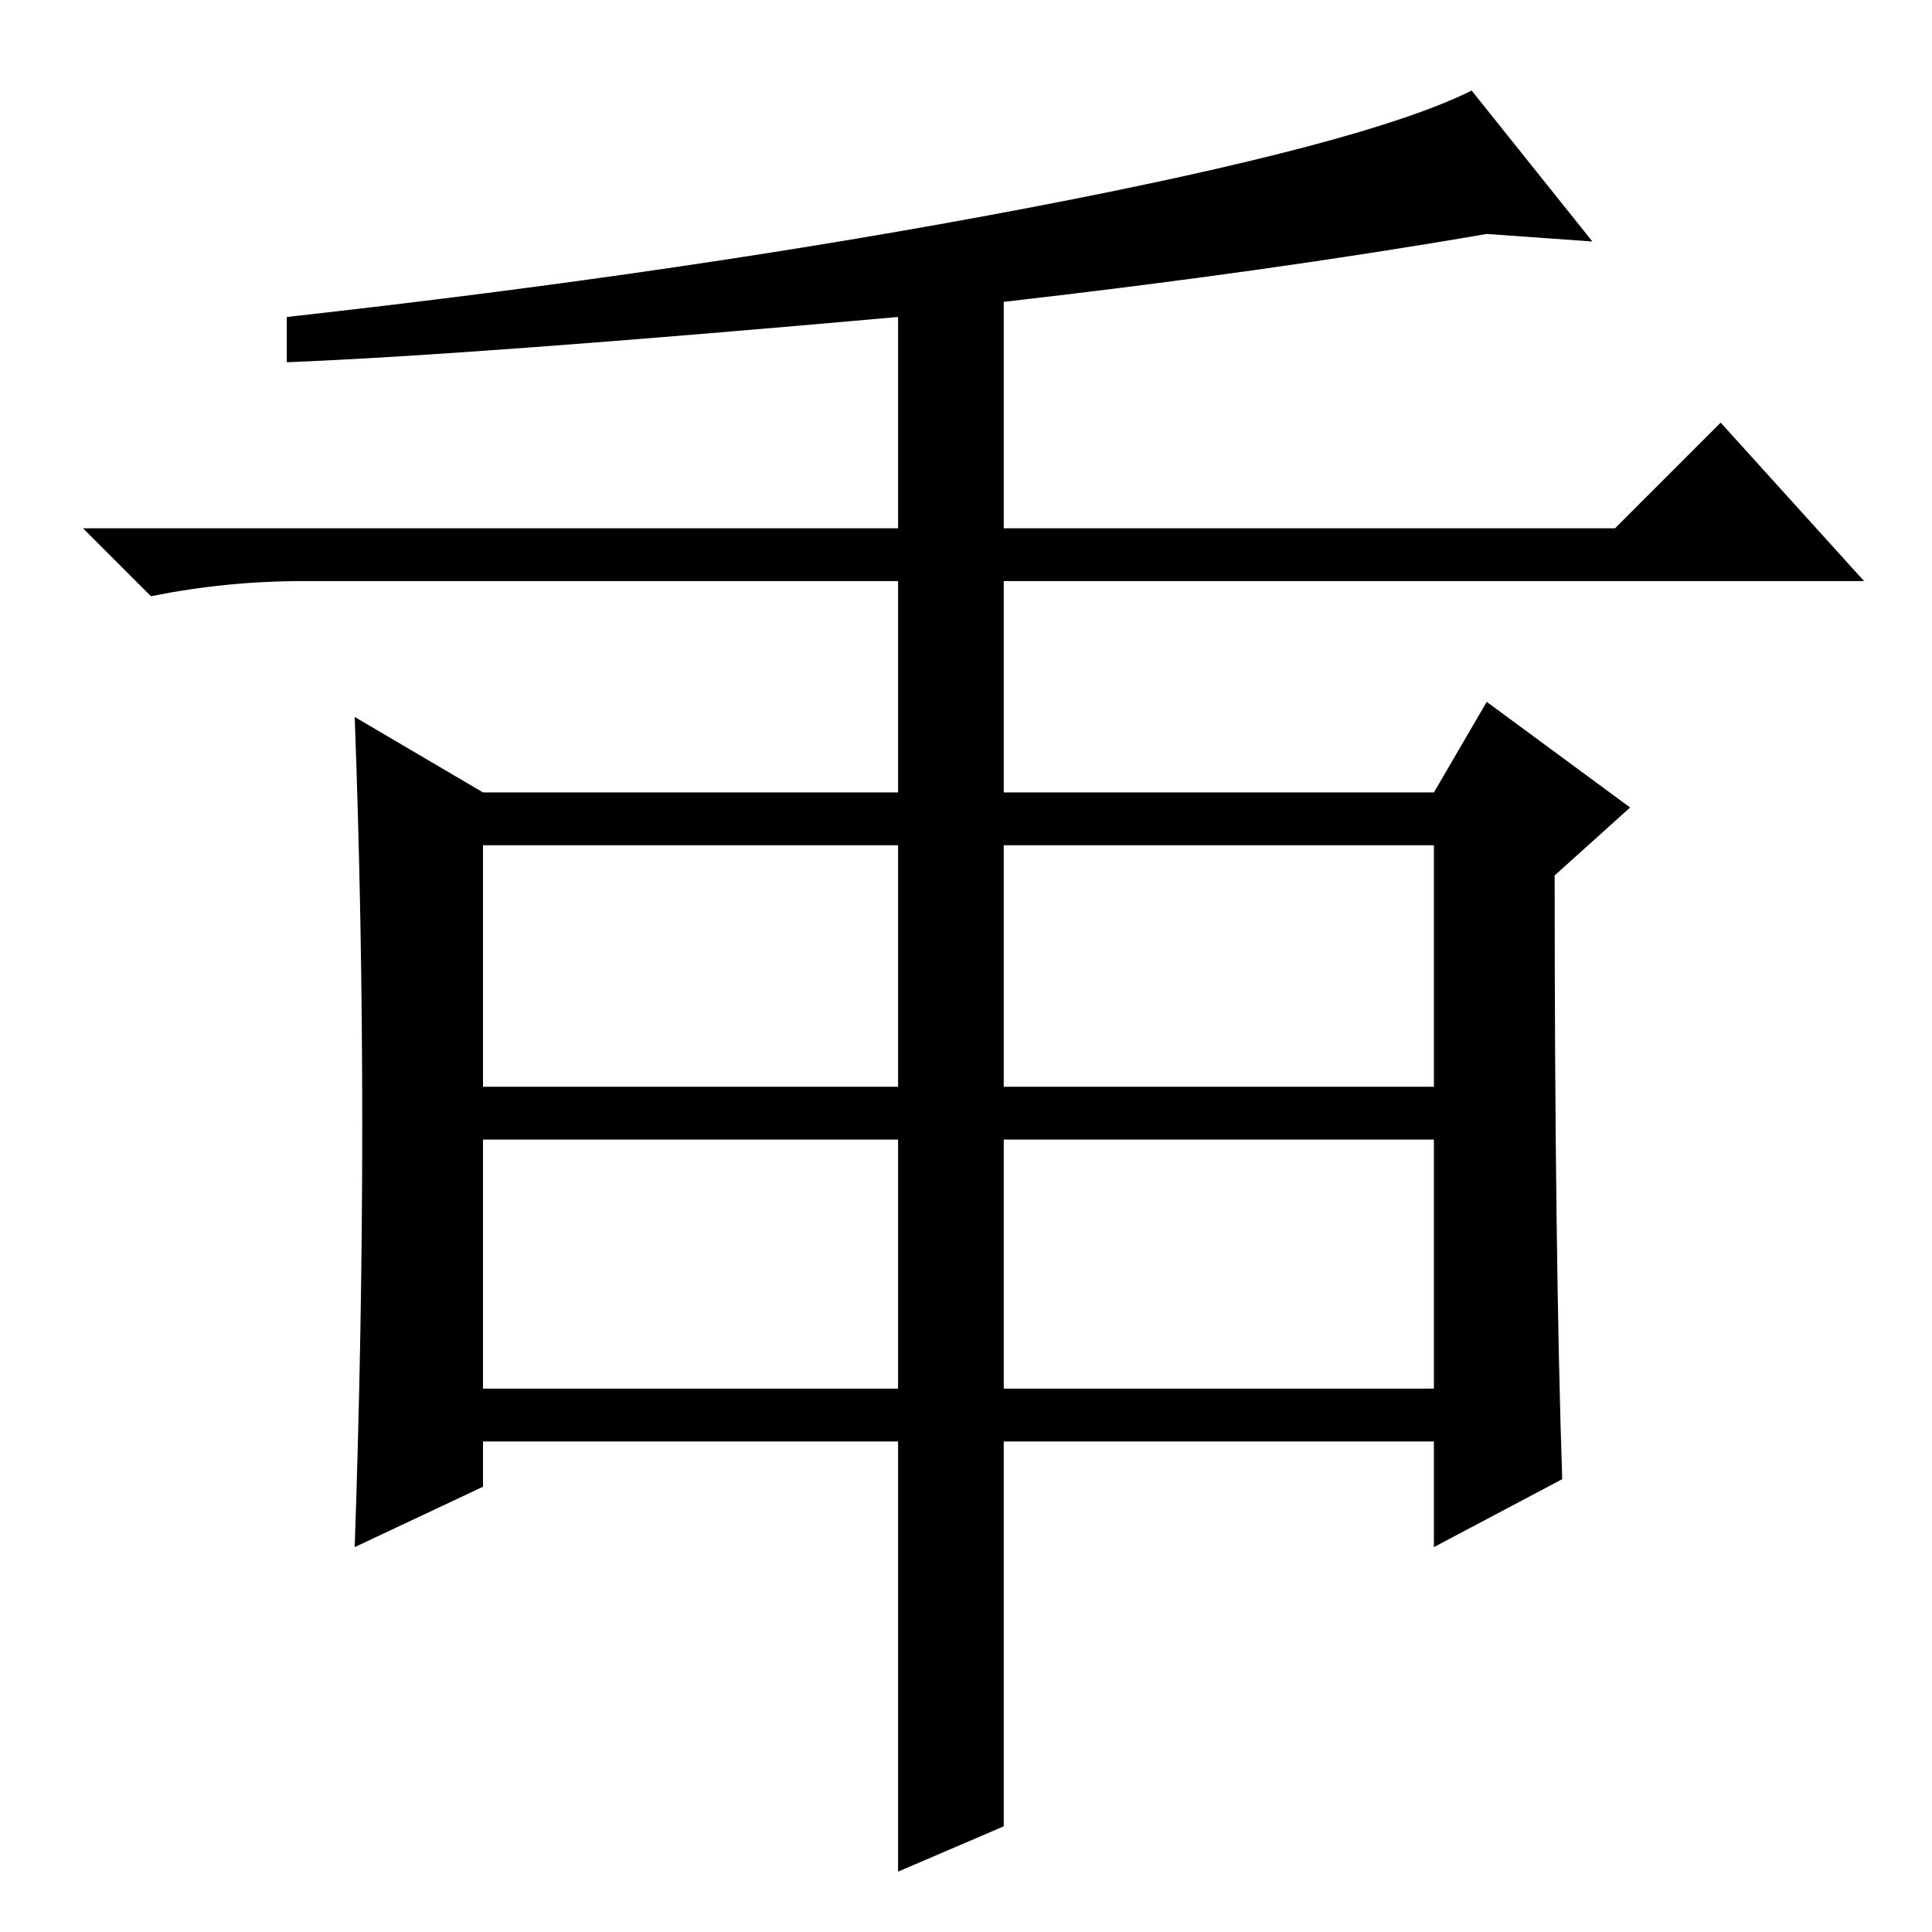 <?xml version="1.0" standalone="no"?>
<!DOCTYPE svg PUBLIC "-//W3C//DTD SVG 1.1//EN" "http://www.w3.org/Graphics/SVG/1.1/DTD/svg11.dtd" >
<svg xmlns="http://www.w3.org/2000/svg" xmlns:xlink="http://www.w3.org/1999/xlink" version="1.1" viewBox="0 -36 256 256">
  <g transform="matrix(1 0 0 -1 0 220)">
   <path fill="currentColor"
d="M133 72h57v33h-57v-33zM48 107q0 27 -1 54l17 -10h55v28h-79q-10 0 -20 -2l-9 9h108v28q-56 -5 -81 -6v6q54 6 98.5 14.5t58.5 15.5l16 -20l-14 1q-29 -5 -64 -9v-30h81l14 14l19 -21h-114v-28h57l7 12l19 -14l-10 -9q0 -50 1 -80l-17 -9v14h-57v-51l-14 -6v57h-55v-6
l-17 -8q1 29 1 56zM64 112h55v32h-55v-32zM64 72h55v33h-55v-33zM133 112h57v32h-57v-32z" />
  </g>

</svg>
